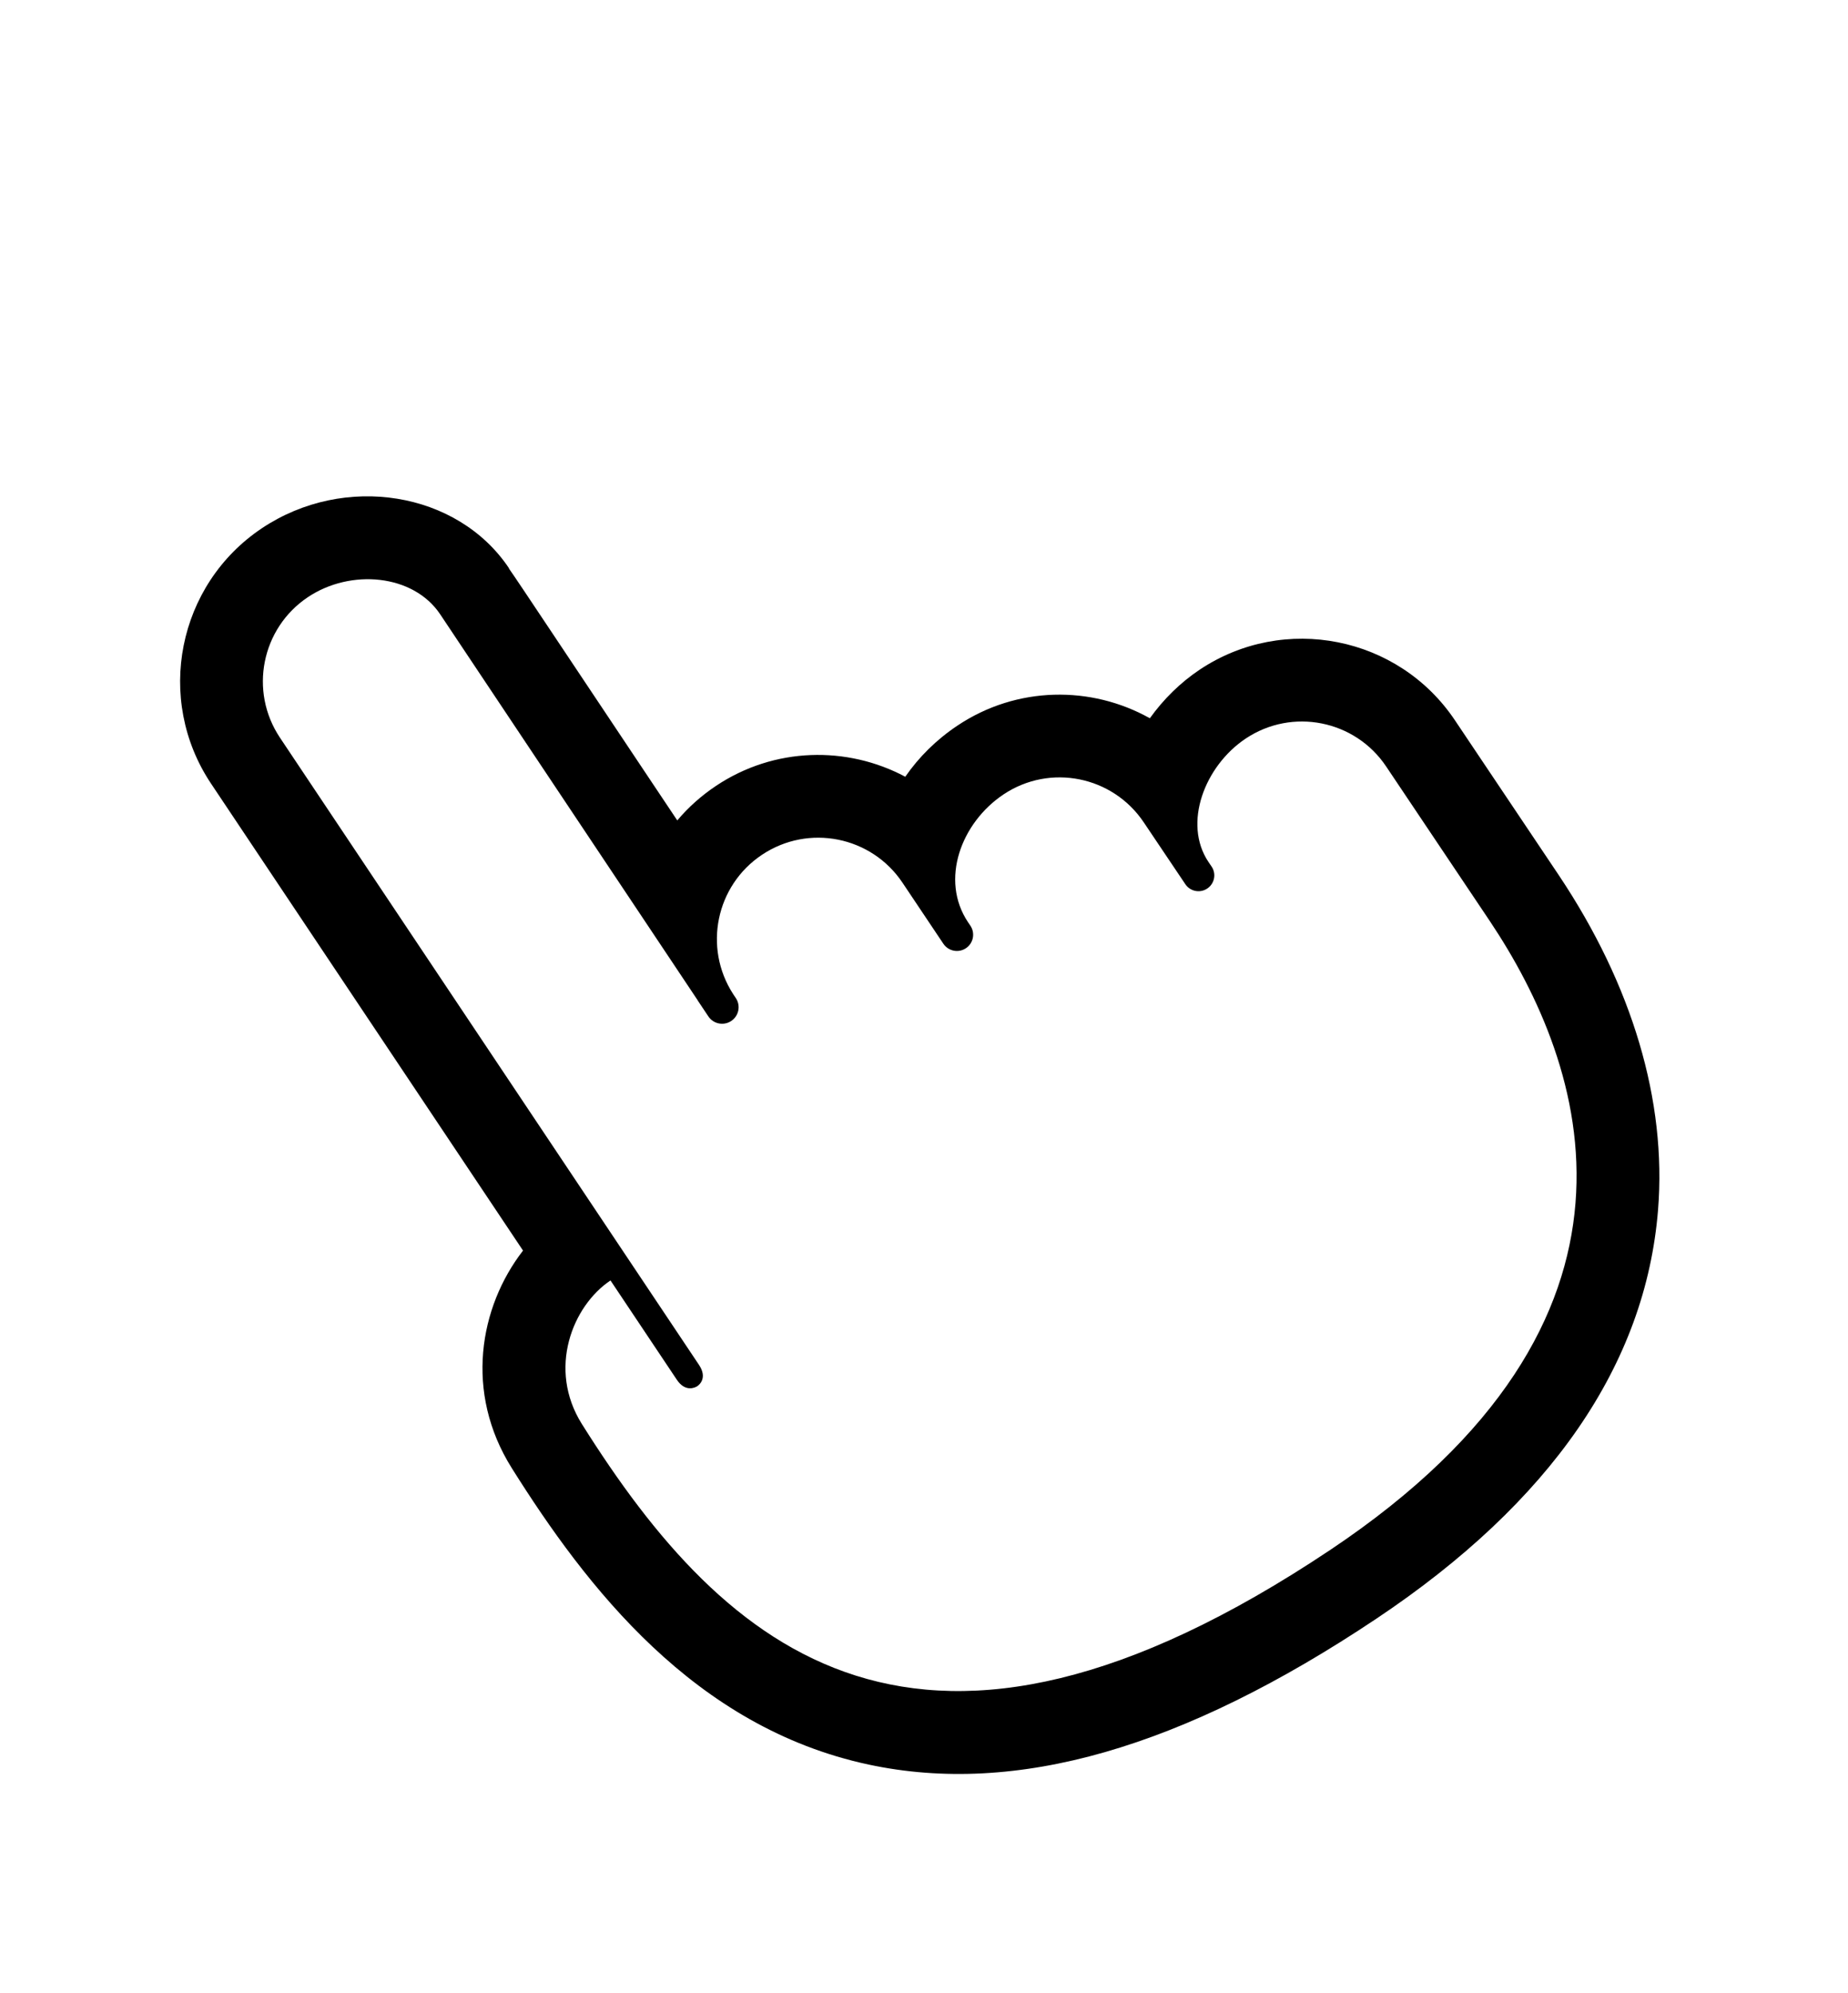 <svg width="51" height="55" viewBox="0 0 51 55" fill="none" xmlns="http://www.w3.org/2000/svg">
<path d="M8.498 16.478C9.676 15.69 11.406 15.842 12.148 16.952C12.151 16.955 17.847 25.495 19.249 27.596C19.252 27.601 19.253 27.605 19.256 27.61L19.549 28.049C19.689 28.258 19.972 28.314 20.181 28.174C20.39 28.035 20.447 27.752 20.307 27.543L20.231 27.429C19.405 26.149 19.756 24.438 21.028 23.589C22.312 22.73 24.049 23.076 24.907 24.36L26.034 26.043C26.172 26.249 26.451 26.305 26.657 26.167C26.863 26.03 26.918 25.751 26.78 25.545L26.715 25.449C25.934 24.28 26.525 22.704 27.694 21.923C28.978 21.065 30.71 21.414 31.568 22.698L32.712 24.4C32.846 24.6 33.117 24.654 33.317 24.52C33.518 24.386 33.572 24.115 33.438 23.915L33.35 23.786C32.639 22.723 33.245 21.138 34.377 20.382C35.661 19.524 37.398 19.87 38.256 21.154L41.118 25.422C43.774 29.396 46.227 36.413 36.713 42.77C25.375 50.345 20.023 45.608 16.059 39.298C15.103 37.777 15.798 36.037 16.848 35.335L18.678 38.074C18.908 38.419 19.174 38.299 19.245 38.252C19.316 38.204 19.521 38.011 19.291 37.666C19.069 37.334 7.726 20.357 7.726 20.357C6.868 19.073 7.214 17.336 8.498 16.478ZM7.228 14.577C4.898 16.134 4.268 19.297 5.826 21.627L14.434 34.511C13.226 36.071 12.812 38.425 14.124 40.514C16.177 43.782 19.151 47.665 23.974 48.695C28.045 49.565 32.628 48.248 37.983 44.67C42.8 41.452 45.416 37.655 45.758 33.385C45.998 30.385 45.051 27.193 43.019 24.152L40.155 19.881C38.6 17.553 35.437 16.924 33.107 18.481C32.577 18.835 32.109 19.296 31.733 19.821C30.118 18.916 28.064 18.927 26.424 20.023C25.839 20.413 25.356 20.896 24.983 21.435C23.381 20.58 21.37 20.61 19.758 21.688C19.354 21.958 18.996 22.278 18.691 22.64C18.427 22.246 18.157 21.841 17.887 21.436L15.258 17.495C14.542 16.422 14.215 15.931 14.043 15.685L14.048 15.682C12.63 13.56 9.507 13.054 7.228 14.577Z" fill="black"/>
</svg>
